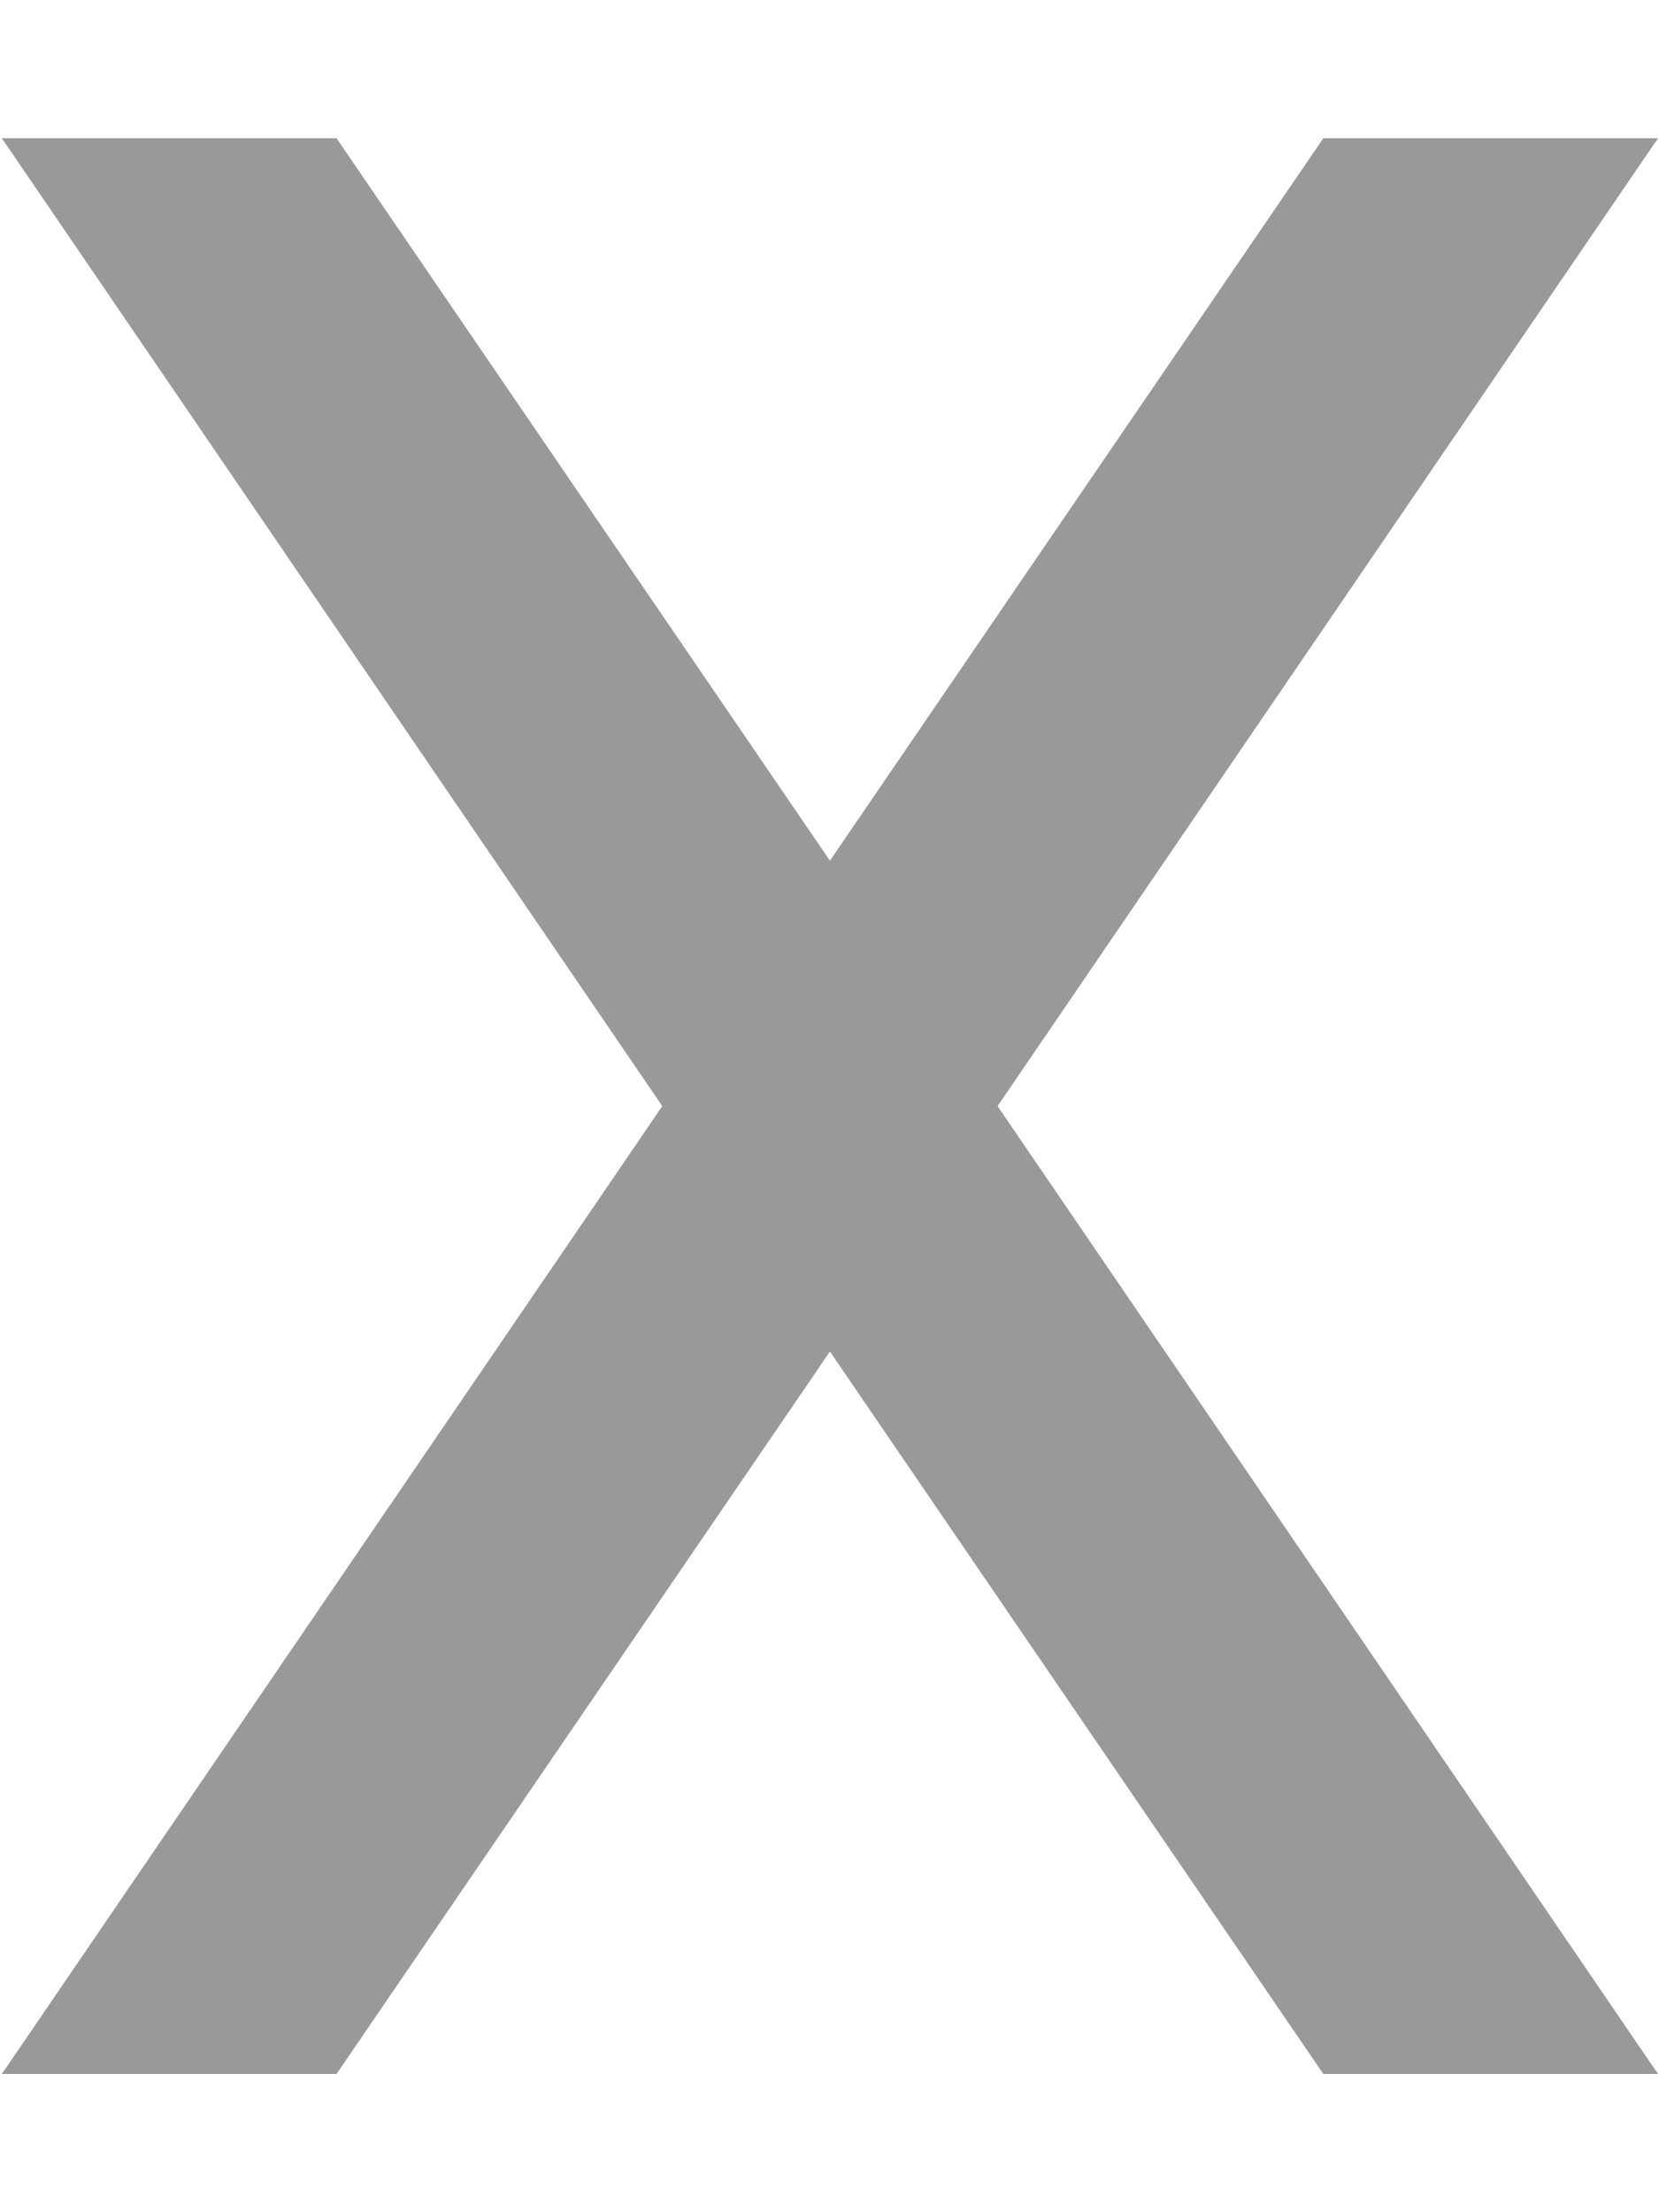 <svg xmlns="http://www.w3.org/2000/svg" viewBox="0 0 384 512"><!--! Font Awesome Pro 7.1.0 by @fontawesome - https://fontawesome.com License - https://fontawesome.com/license (Commercial License) Copyright 2025 Fonticons, Inc. --><path opacity=".4" fill="currentColor" d="M306.3 32l77.5 0-1.4 2-151.5 222 151.5 222 1.4 2-77.5 0-114.2-167.2-114.2 167.2-77.5 0 1.4-2 151.5-222-151.5-222-1.4-2 77.5 0 114.2 167.2 114.2-167.2z"/><path fill="currentColor" d=""/></svg>